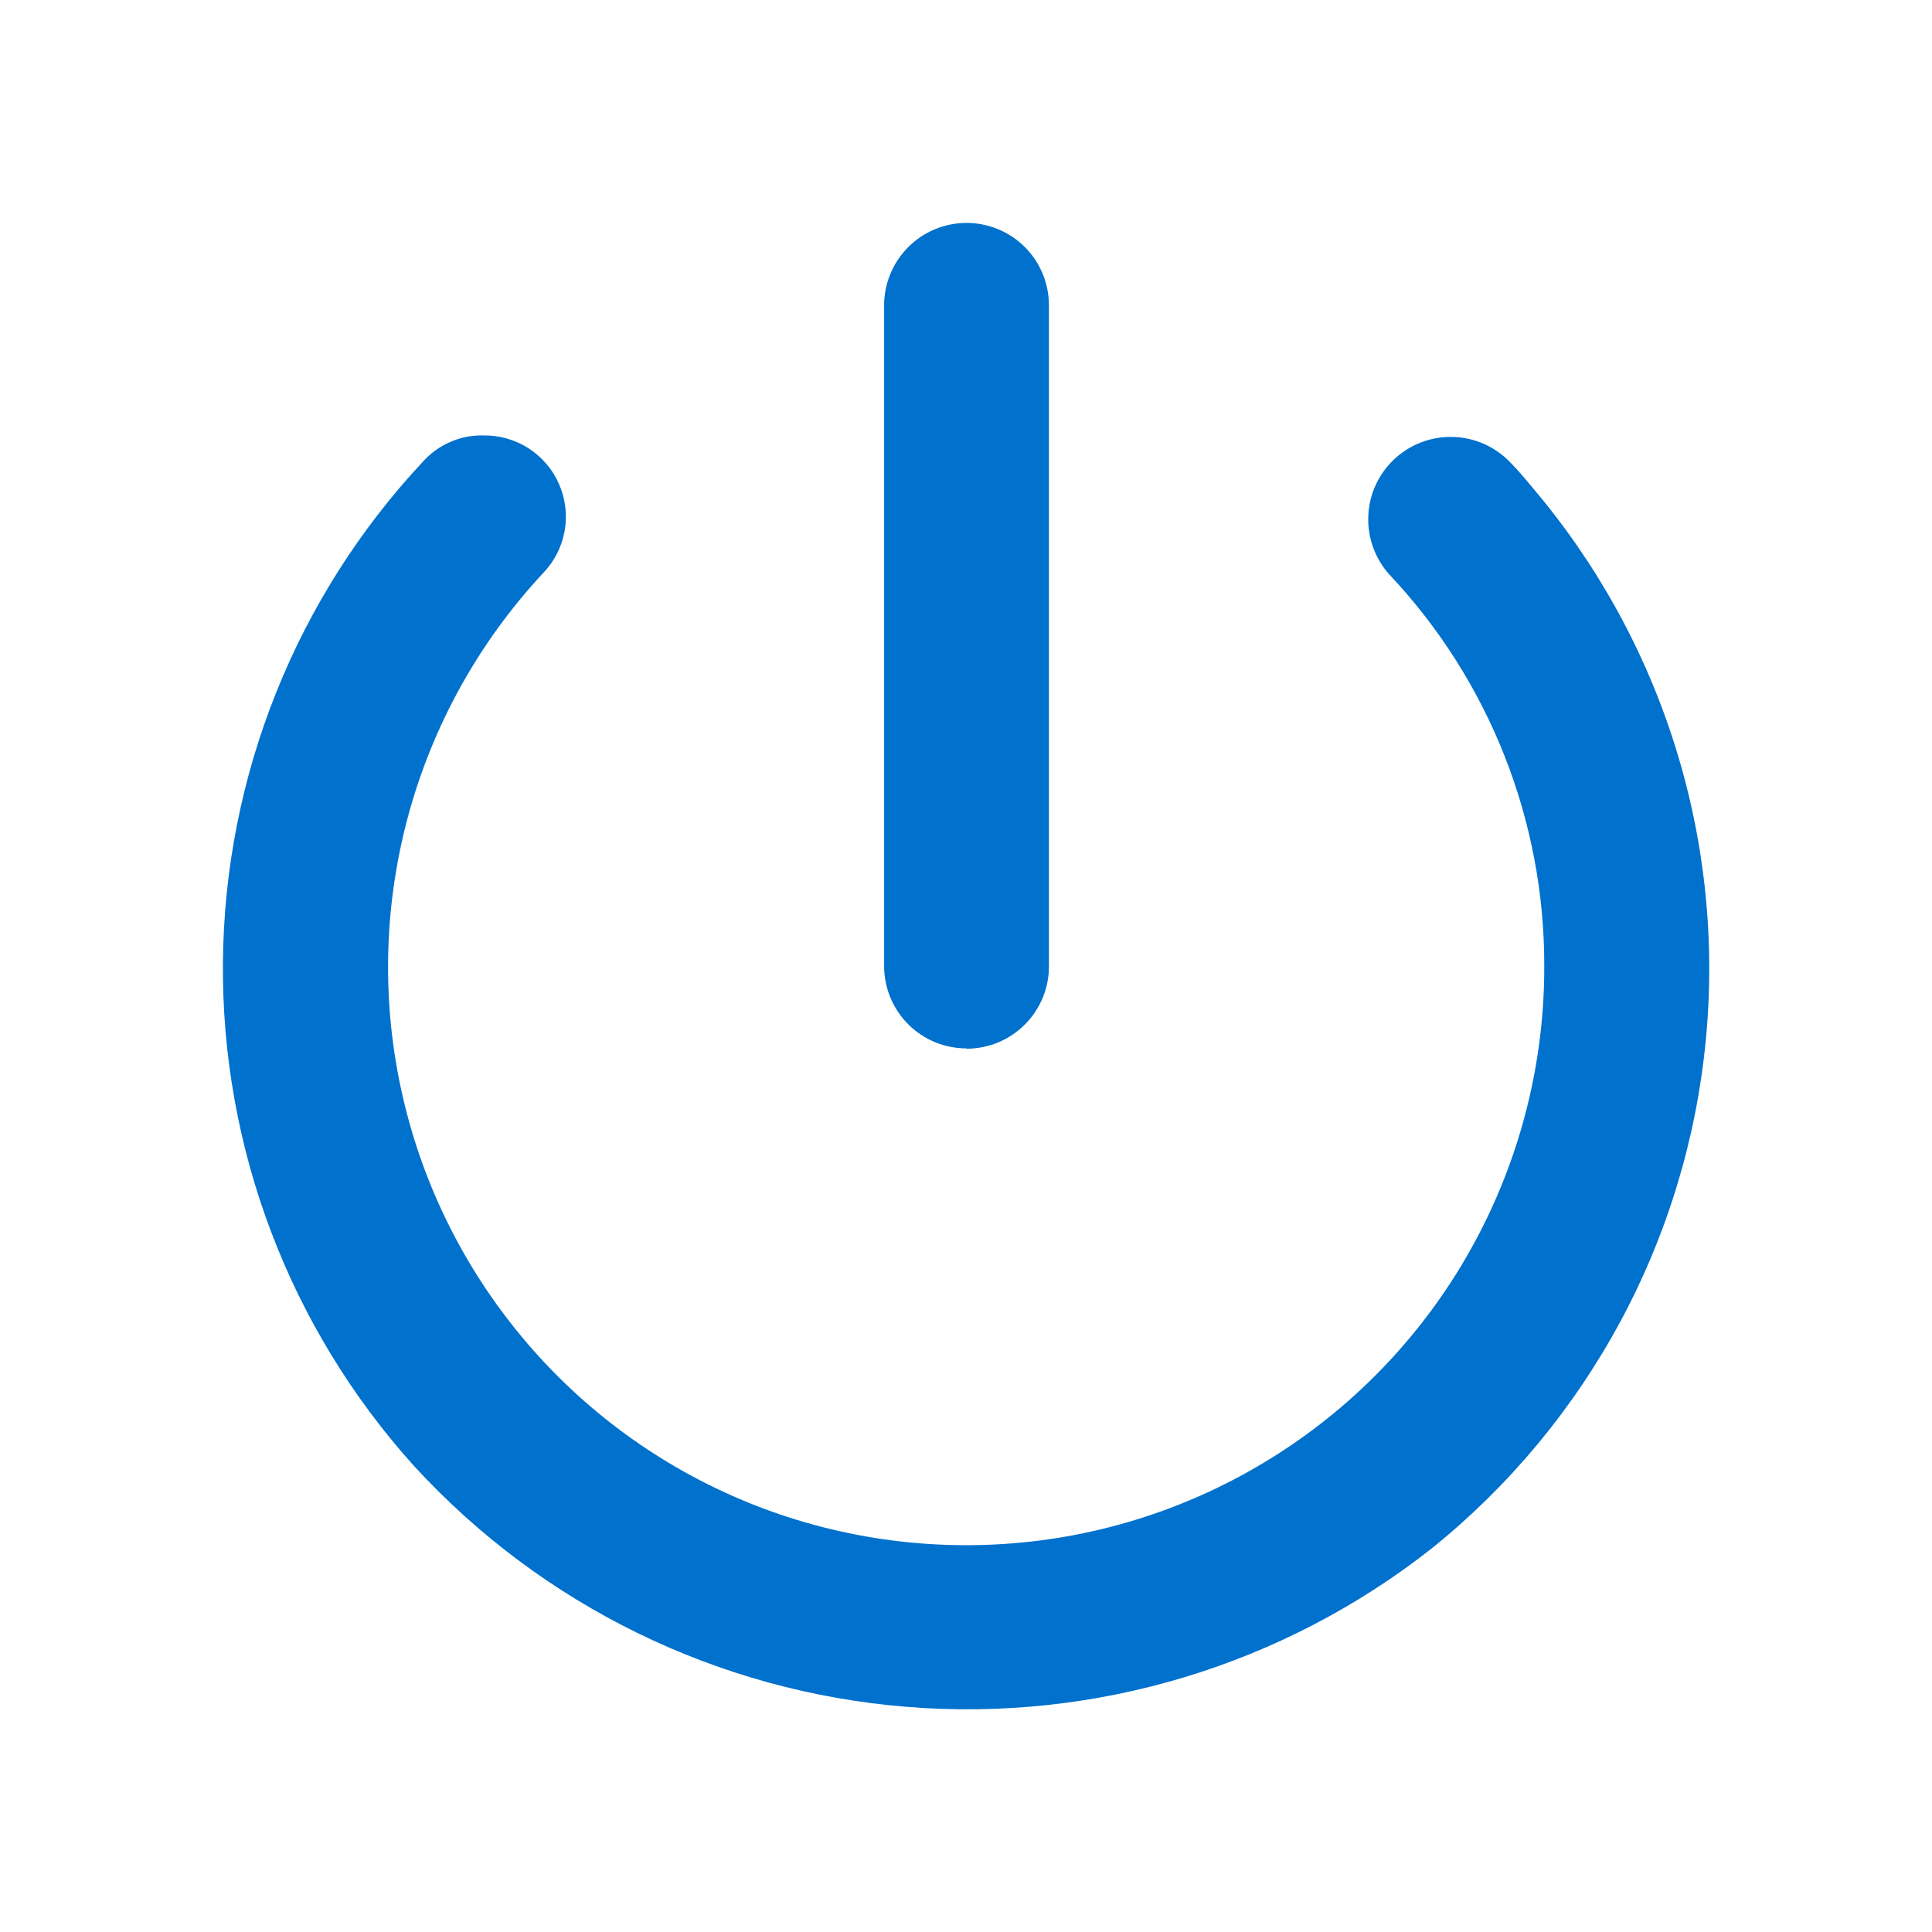 <svg width="26" height="26" viewBox="0 0 26 26" fill="none" xmlns="http://www.w3.org/2000/svg">
<mask id="mask0_239_306" style="mask-type:luminance" maskUnits="userSpaceOnUse" x="1" y="1" width="24" height="24">
<path d="M25 1H1V25H25V1Z" fill="white"/>
</mask>
<g mask="url(#mask0_239_306)">
<path d="M13.007 14.113C13.154 14.113 13.299 14.084 13.434 14.028C13.569 13.971 13.692 13.889 13.795 13.785C13.898 13.681 13.98 13.557 14.035 13.421C14.09 13.286 14.118 13.14 14.116 12.994V4.109C14.116 3.815 14 3.533 13.792 3.325C13.584 3.117 13.302 3 13.007 3C12.713 3 12.431 3.117 12.223 3.325C12.015 3.533 11.898 3.815 11.898 4.109V13C11.898 13.146 11.927 13.29 11.982 13.425C12.038 13.559 12.12 13.682 12.223 13.785C12.326 13.888 12.448 13.97 12.583 14.025C12.717 14.081 12.862 14.109 13.007 14.109" fill="#0071CD"/>
<path d="M20.622 6.56C20.523 6.44 20.422 6.32 20.312 6.21C20.109 6.004 19.833 5.885 19.544 5.88C19.254 5.874 18.974 5.982 18.763 6.18C18.552 6.378 18.426 6.651 18.414 6.94C18.401 7.23 18.502 7.513 18.695 7.729C20.039 9.154 20.786 11.04 20.782 13C20.785 14.268 20.477 15.517 19.887 16.639C19.296 17.761 18.44 18.722 17.393 19.437C16.346 20.153 15.141 20.602 13.881 20.745C12.621 20.888 11.345 20.721 10.164 20.259C8.984 19.796 7.934 19.052 7.107 18.091C6.279 17.13 5.699 15.982 5.417 14.745C5.135 13.509 5.16 12.223 5.488 10.998C5.817 9.773 6.44 8.647 7.303 7.719C7.455 7.564 7.557 7.367 7.597 7.154C7.637 6.94 7.612 6.72 7.526 6.521C7.441 6.322 7.298 6.153 7.116 6.035C6.933 5.917 6.72 5.856 6.503 5.86C6.351 5.856 6.2 5.886 6.061 5.947C5.921 6.007 5.796 6.097 5.694 6.21C3.984 8.038 3.023 10.443 3 12.947C2.978 15.451 3.897 17.872 5.574 19.731C7.296 21.608 9.663 22.765 12.202 22.97C14.741 23.176 17.263 22.415 19.265 20.84C20.307 20.002 21.17 18.964 21.805 17.787C22.439 16.61 22.831 15.317 22.957 13.986C23.084 12.655 22.943 11.312 22.542 10.037C22.141 8.761 21.488 7.579 20.622 6.56Z" fill="#0071CD"/>
</g>
</svg>
